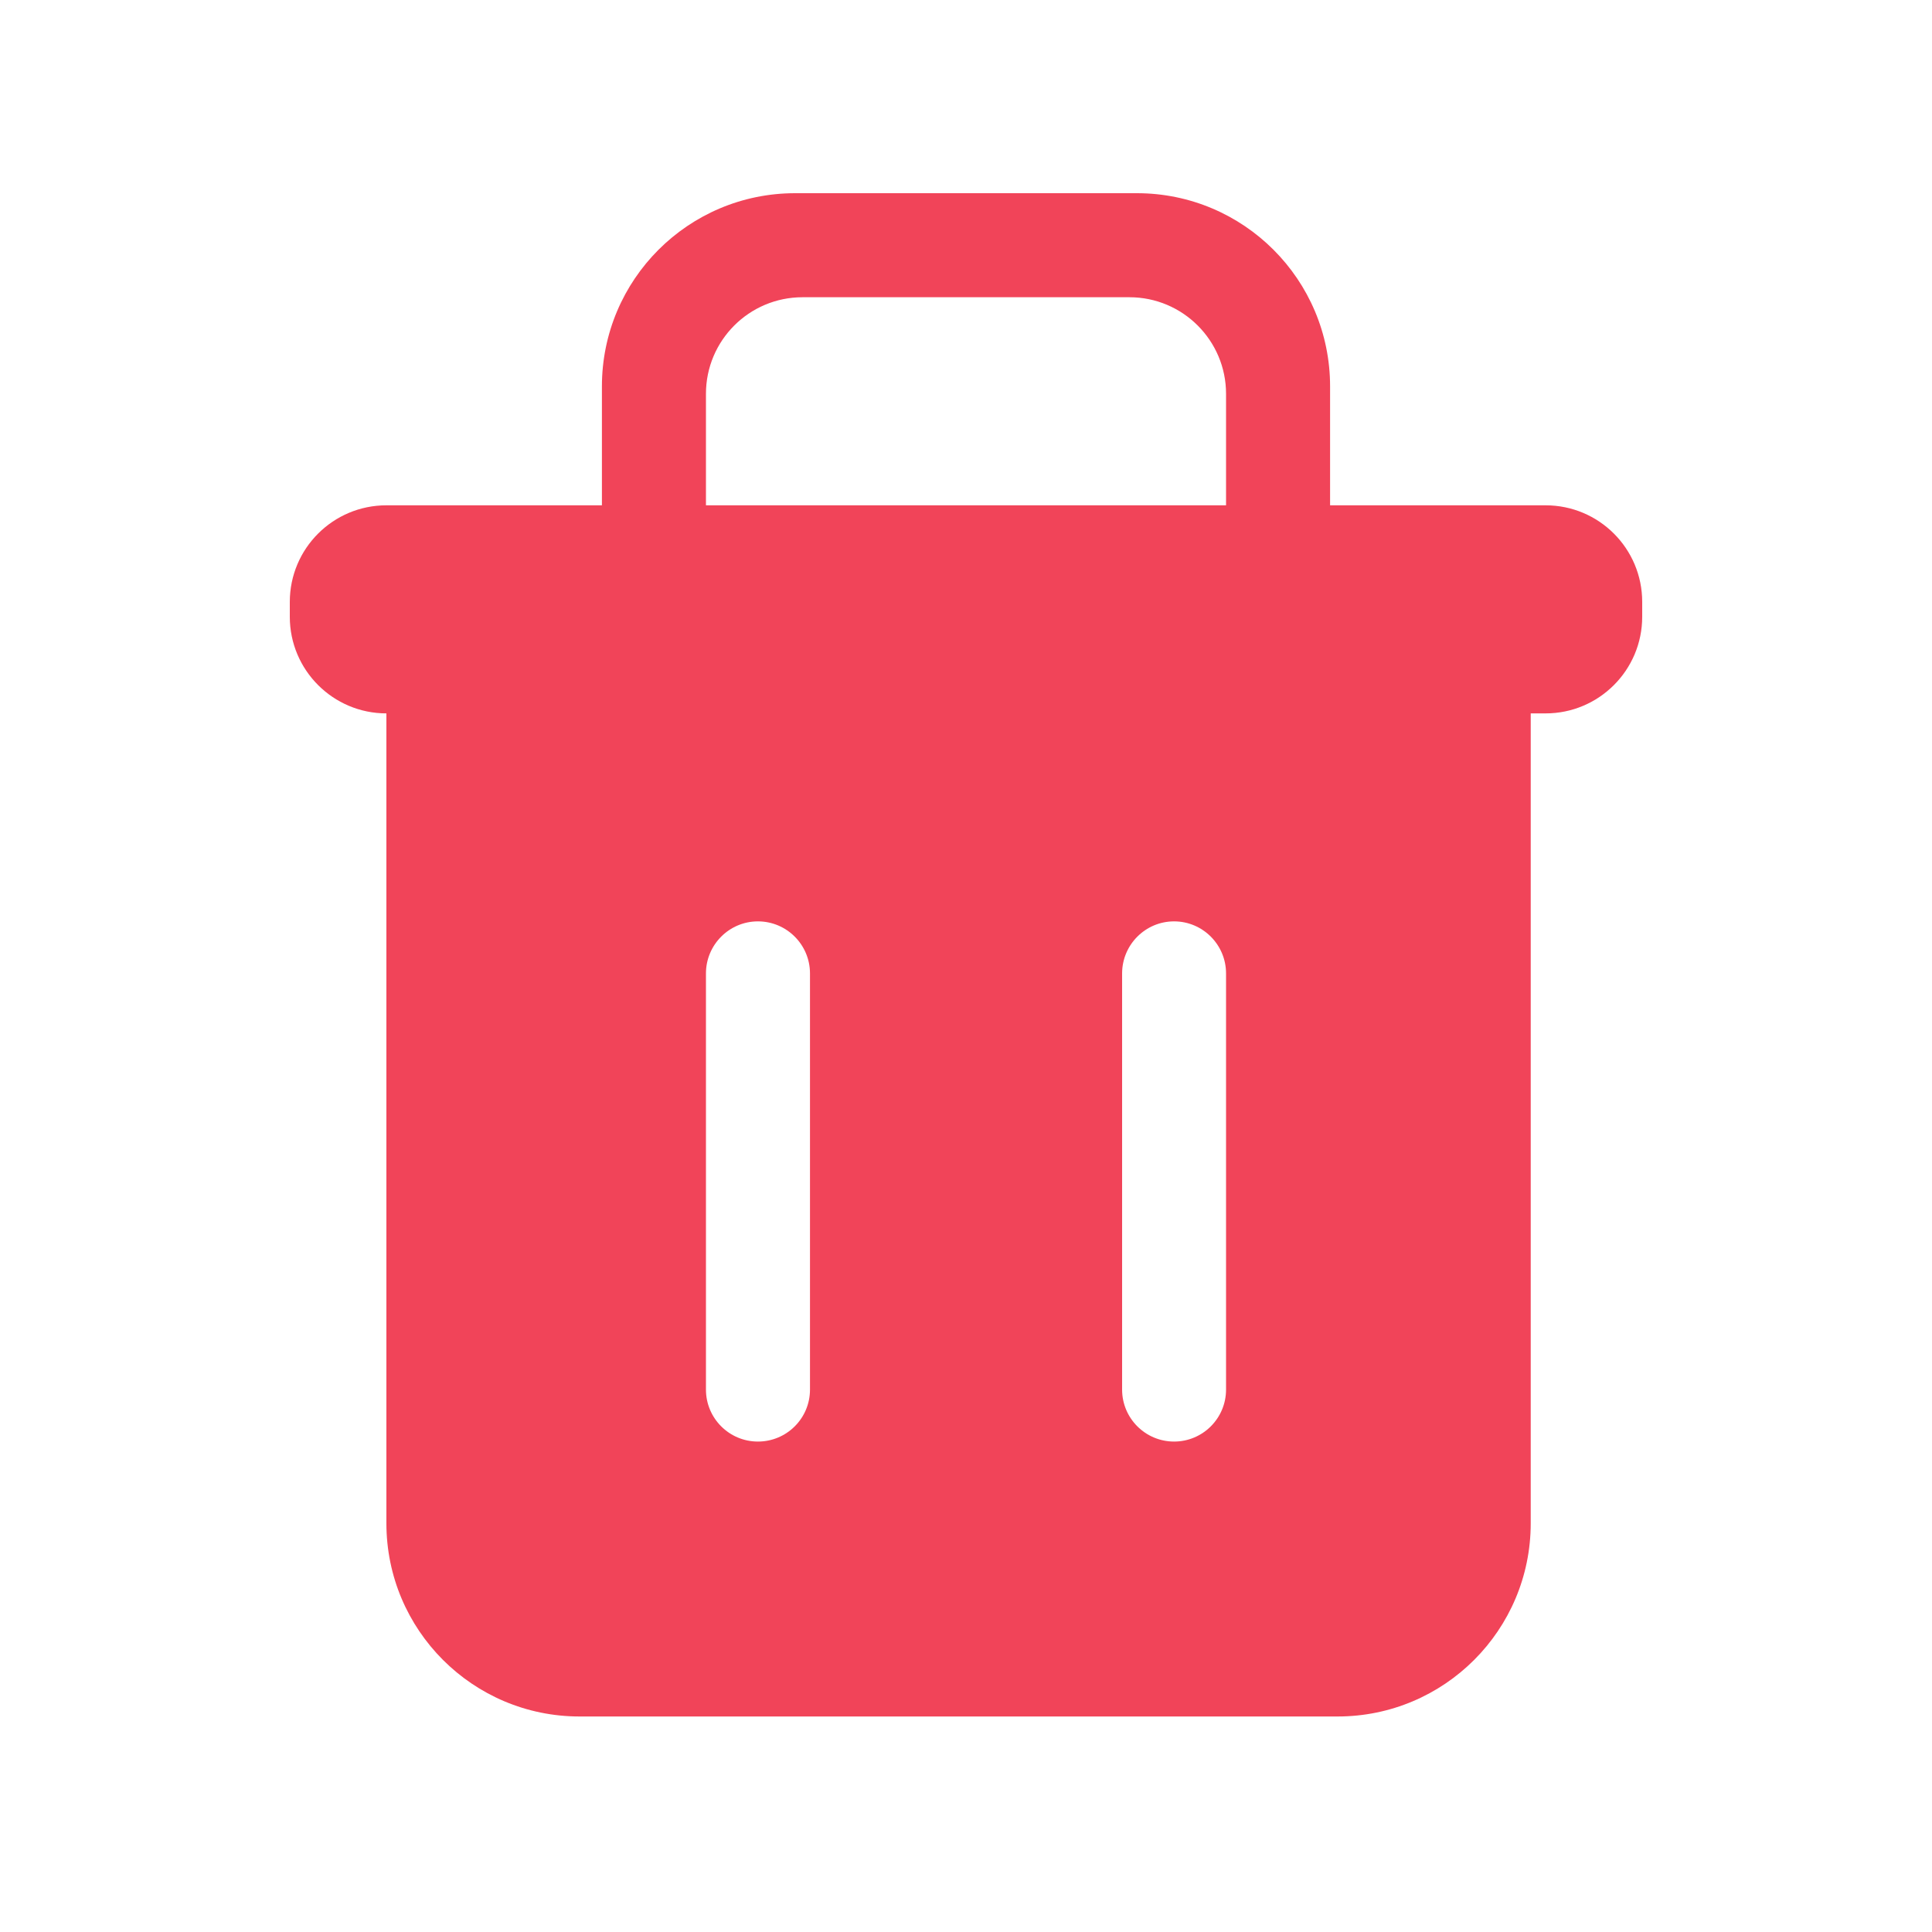 <svg width="20" height="20" viewBox="0 0 20 20" fill="none" xmlns="http://www.w3.org/2000/svg">
<g id="Frame 1214">
<path id="Subtract" fill-rule="evenodd" clip-rule="evenodd" d="M6.231 4C6.231 2.895 7.126 2 8.231 2H11.769C12.874 2 13.769 2.895 13.769 4V5.231H16C16.552 5.231 17 5.678 17 6.231V6.385C17 6.937 16.552 7.385 16 7.385H15.846V15.769C15.846 16.874 14.951 17.769 13.846 17.769H6C4.895 17.769 4 16.874 4 15.769L4 7.385C3.448 7.385 3 6.937 3 6.385V6.231C3 5.678 3.448 5.231 4 5.231H6.231V4ZM12.692 5.231H7.308V4.077C7.308 3.525 7.755 3.077 8.308 3.077H11.692C12.244 3.077 12.692 3.525 12.692 4.077V5.231ZM7.308 10.077C7.308 9.78 7.549 9.538 7.846 9.538C8.144 9.538 8.385 9.78 8.385 10.077V14.385C8.385 14.682 8.144 14.923 7.846 14.923C7.549 14.923 7.308 14.682 7.308 14.385V10.077ZM12.154 9.538C11.857 9.538 11.616 9.78 11.616 10.077V14.385C11.616 14.682 11.857 14.923 12.154 14.923C12.451 14.923 12.692 14.682 12.692 14.385V10.077C12.692 9.78 12.451 9.538 12.154 9.538Z" fill="#F14459"/>
</g>
</svg>
